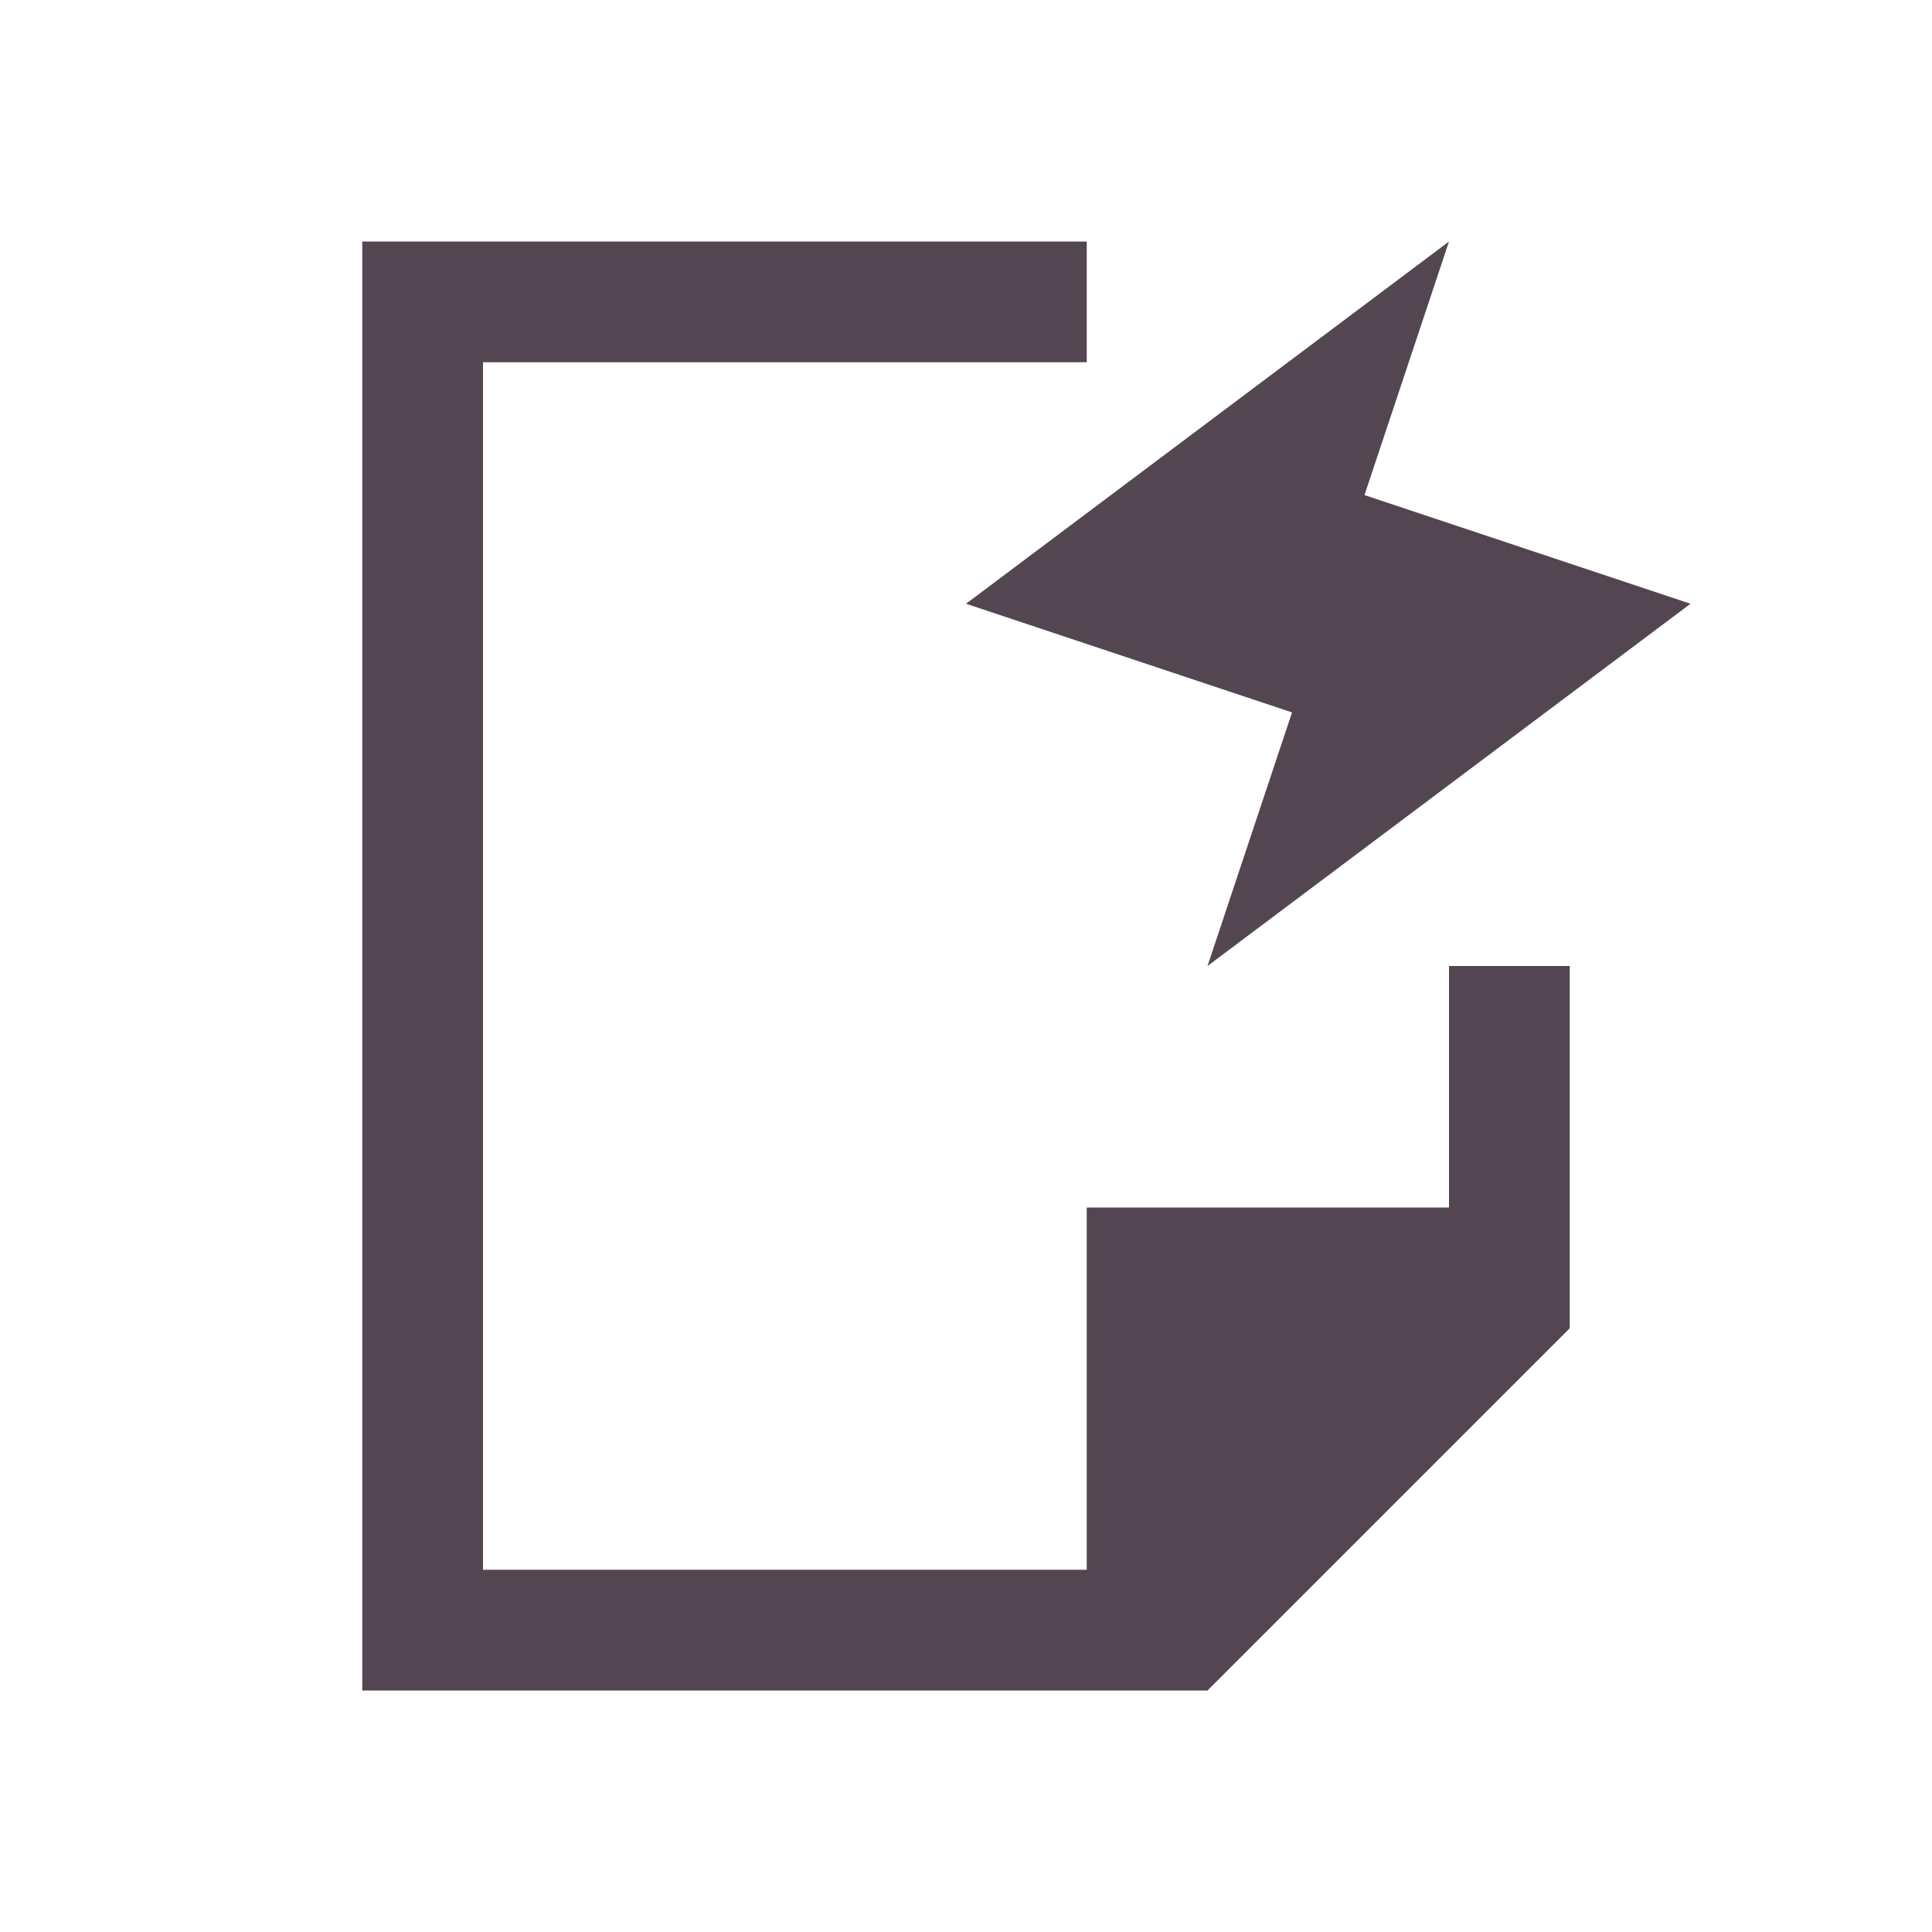 <svg xmlns="http://www.w3.org/2000/svg" viewBox="0 0 16 16"><path d="M3 2v12h7l3-3V8h-1v2H9v3H4V3h5V2zm9 0L8 5l2.7.9L10 8l4-3-2.7-.9z" style="color:#534650;fill:currentColor;fill-opacity:1;stroke:none"/></svg>
